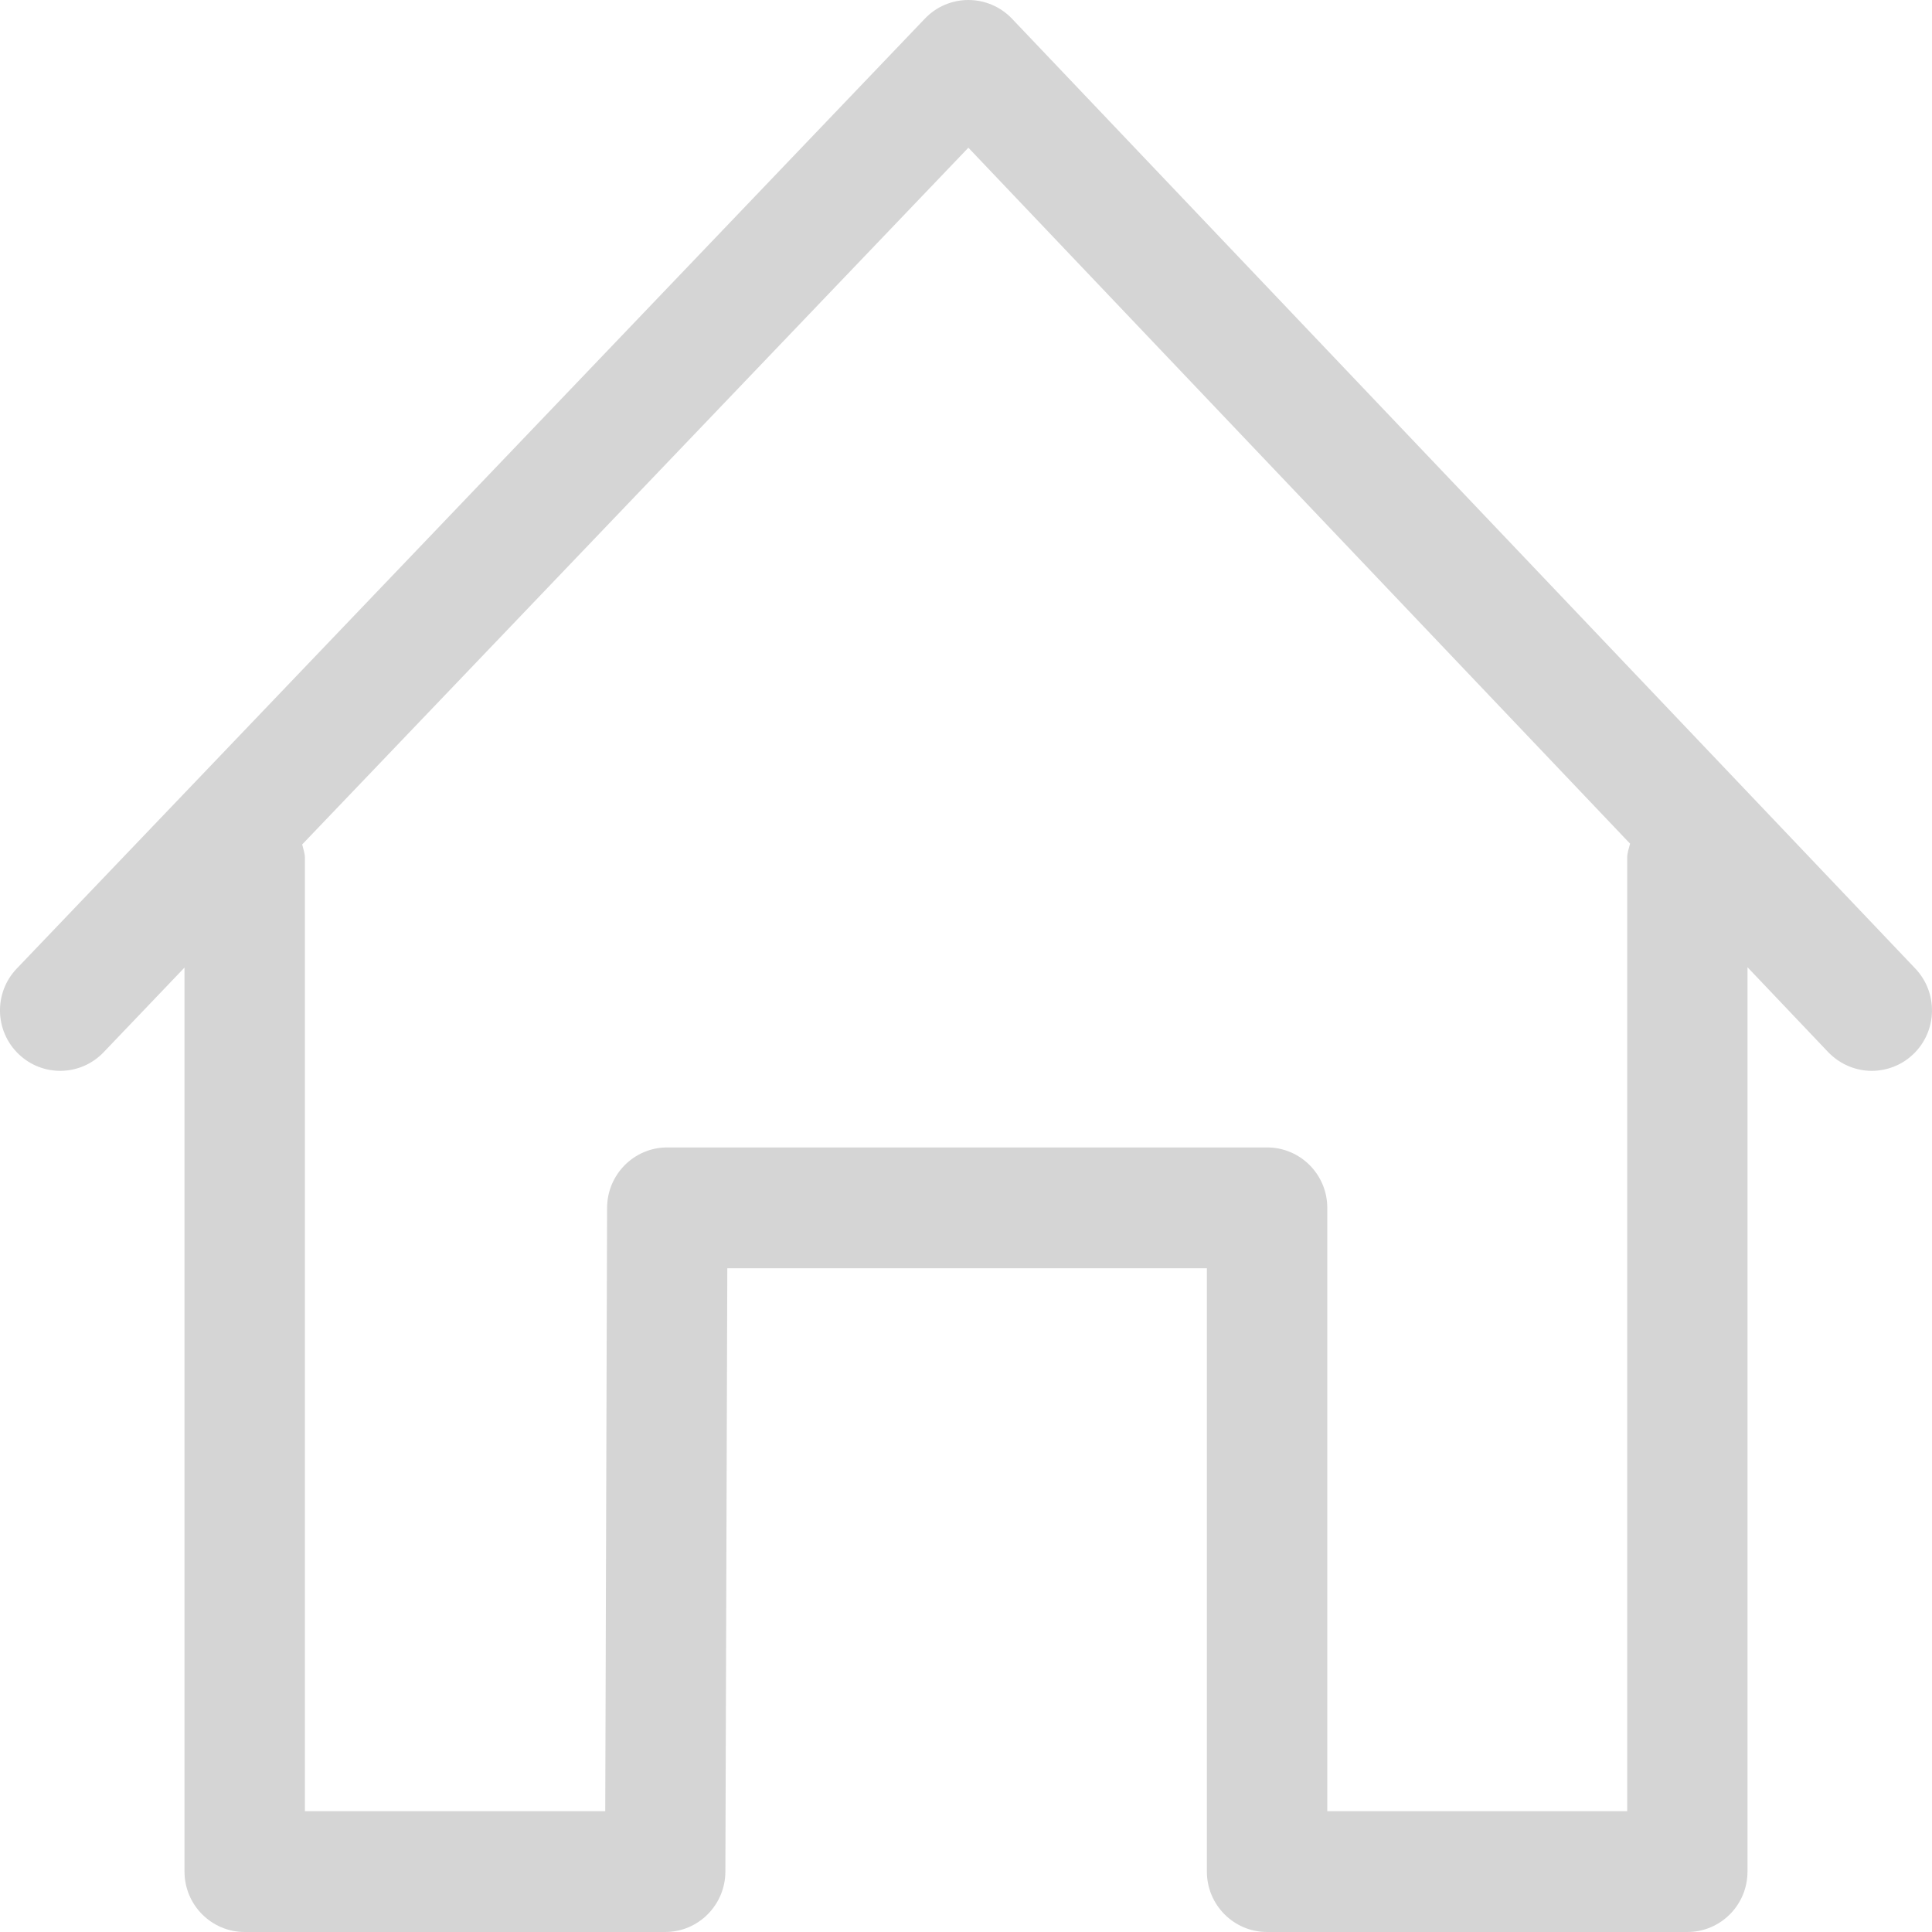 <?xml version="1.0" encoding="UTF-8"?>
<svg width="22px" height="22px" viewBox="0 0 22 22" version="1.1" xmlns="http://www.w3.org/2000/svg" xmlns:xlink="http://www.w3.org/1999/xlink">
    <!-- Generator: Sketch 40.3 (33839) - http://www.bohemiancoding.com/sketch -->
    <title>ic_home_deselect</title>
    <desc>Created with Sketch.</desc>
    <defs></defs>
    <g id="Form-Builder" stroke="none" stroke-width="1" fill="none" fill-rule="evenodd">
        <g id="02_landing_projects_filled" transform="translate(-34, -74)" fill="#D5D5D5">
            <g id="Sidebar" transform="translate(0, 64)">
                <g id="ic_home_deselect" transform="translate(34, 10)">
                    <path d="M18.529,9.77 L18.529,20.624 L15.114,20.624 L15.114,13.754 C15.114,13.374 14.807,13.066 14.428,13.066 L7.598,13.066 C7.221,13.066 6.915,13.373 6.913,13.752 L6.892,20.624 L3.472,20.624 L3.472,9.77 C3.472,9.715 3.453,9.667 3.441,9.616 L11.027,1.682 L18.562,9.607 C18.548,9.66 18.529,9.712 18.529,9.77 M21.81,11.029 L11.522,0.211 C11.392,0.076 11.214,0 11.027,0 C10.84,0 10.662,0.076 10.533,0.211 L0.191,11.029 C-0.072,11.304 -0.062,11.739 0.211,12.002 C0.484,12.265 0.917,12.257 1.18,11.982 L2.101,11.018 L2.101,21.312 C2.101,21.692 2.408,22 2.786,22 L7.575,22 C7.952,22 8.258,21.693 8.26,21.314 L8.282,14.442 L13.743,14.442 L13.743,21.312 C13.743,21.692 14.05,22 14.428,22 L19.214,22 C19.593,22 19.899,21.692 19.899,21.312 L19.899,11.014 L20.82,11.983 C20.955,12.122 21.135,12.194 21.315,12.194 C21.486,12.193 21.657,12.13 21.789,12.002 C22.062,11.739 22.071,11.304 21.81,11.029" id="Icon"></path>
                </g>
            </g>
        </g>
    </g>
</svg>